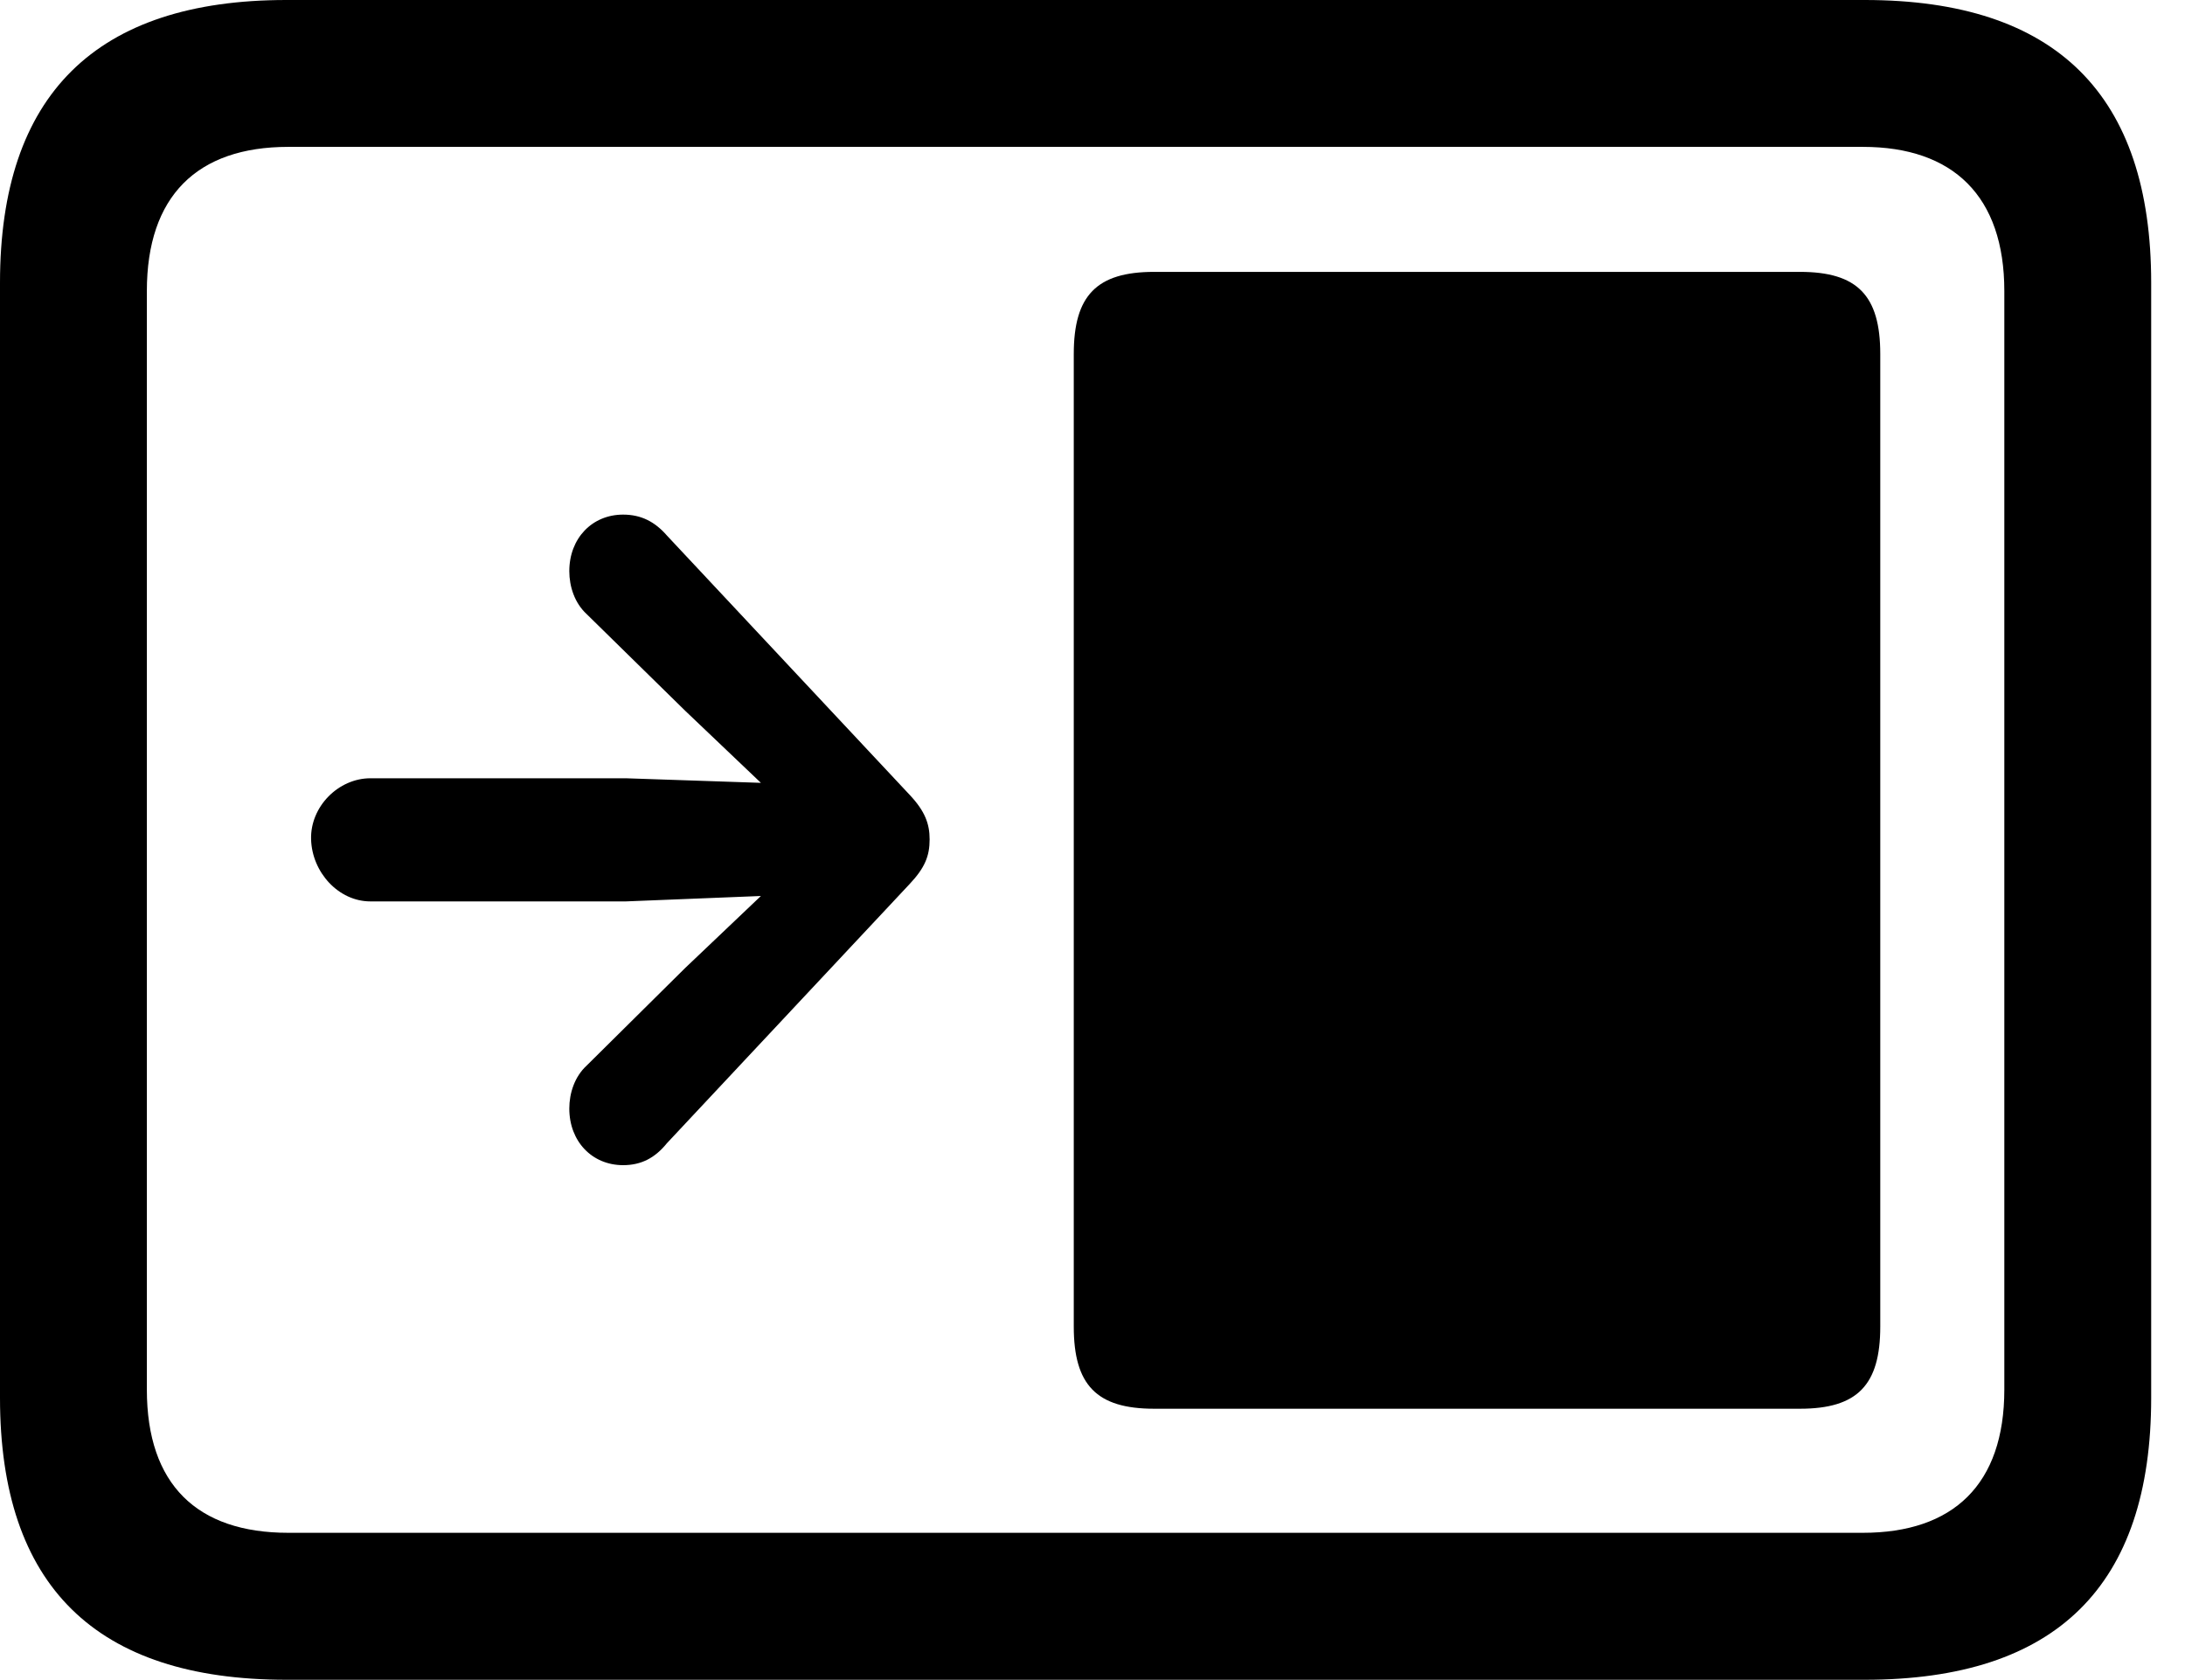 <svg version="1.1" xmlns="http://www.w3.org/2000/svg" xmlns:xlink="http://www.w3.org/1999/xlink" width="23.389" height="17.979" viewBox="0 0 23.389 17.979">
 <g>
  <rect height="17.979" opacity="0" width="23.389" x="0" y="0"/>
  <path d="M3.066 17.979L19.961 17.979C22.012 17.979 23.027 16.973 23.027 14.961L23.027 3.027C23.027 1.016 22.012 0 19.961 0L3.066 0C1.025 0 0 1.016 0 3.027L0 14.961C0 16.973 1.025 17.979 3.066 17.979ZM3.086 16.406C2.109 16.406 1.572 15.889 1.572 14.873L1.572 3.115C1.572 2.1 2.109 1.572 3.086 1.572L19.941 1.572C20.908 1.572 21.455 2.1 21.455 3.115L21.455 14.873C21.455 15.889 20.908 16.406 19.941 16.406Z" fill="currentColor"/>
  <path d="M12.354 15.078L19.268 15.078C19.883 15.078 20.127 14.824 20.127 14.199L20.127 3.789C20.127 3.164 19.883 2.91 19.268 2.91L12.354 2.91C11.738 2.91 11.494 3.164 11.494 3.789L11.494 14.199C11.494 14.824 11.738 15.078 12.354 15.078ZM3.33 8.984C3.34 9.336 3.623 9.648 3.965 9.648L6.699 9.648L8.145 9.59L7.334 10.361L6.279 11.406C6.152 11.523 6.094 11.699 6.094 11.865C6.094 12.217 6.338 12.471 6.67 12.471C6.865 12.471 7.012 12.393 7.139 12.236L9.736 9.463C9.902 9.287 9.951 9.16 9.951 8.984C9.951 8.818 9.902 8.682 9.736 8.506L7.139 5.732C7.012 5.586 6.865 5.508 6.67 5.508C6.338 5.508 6.094 5.762 6.094 6.113C6.094 6.279 6.152 6.455 6.279 6.572L7.334 7.607L8.145 8.379L6.699 8.33L3.965 8.33C3.623 8.33 3.32 8.633 3.33 8.984Z" fill="currentColor"/>
 </g>
</svg>
